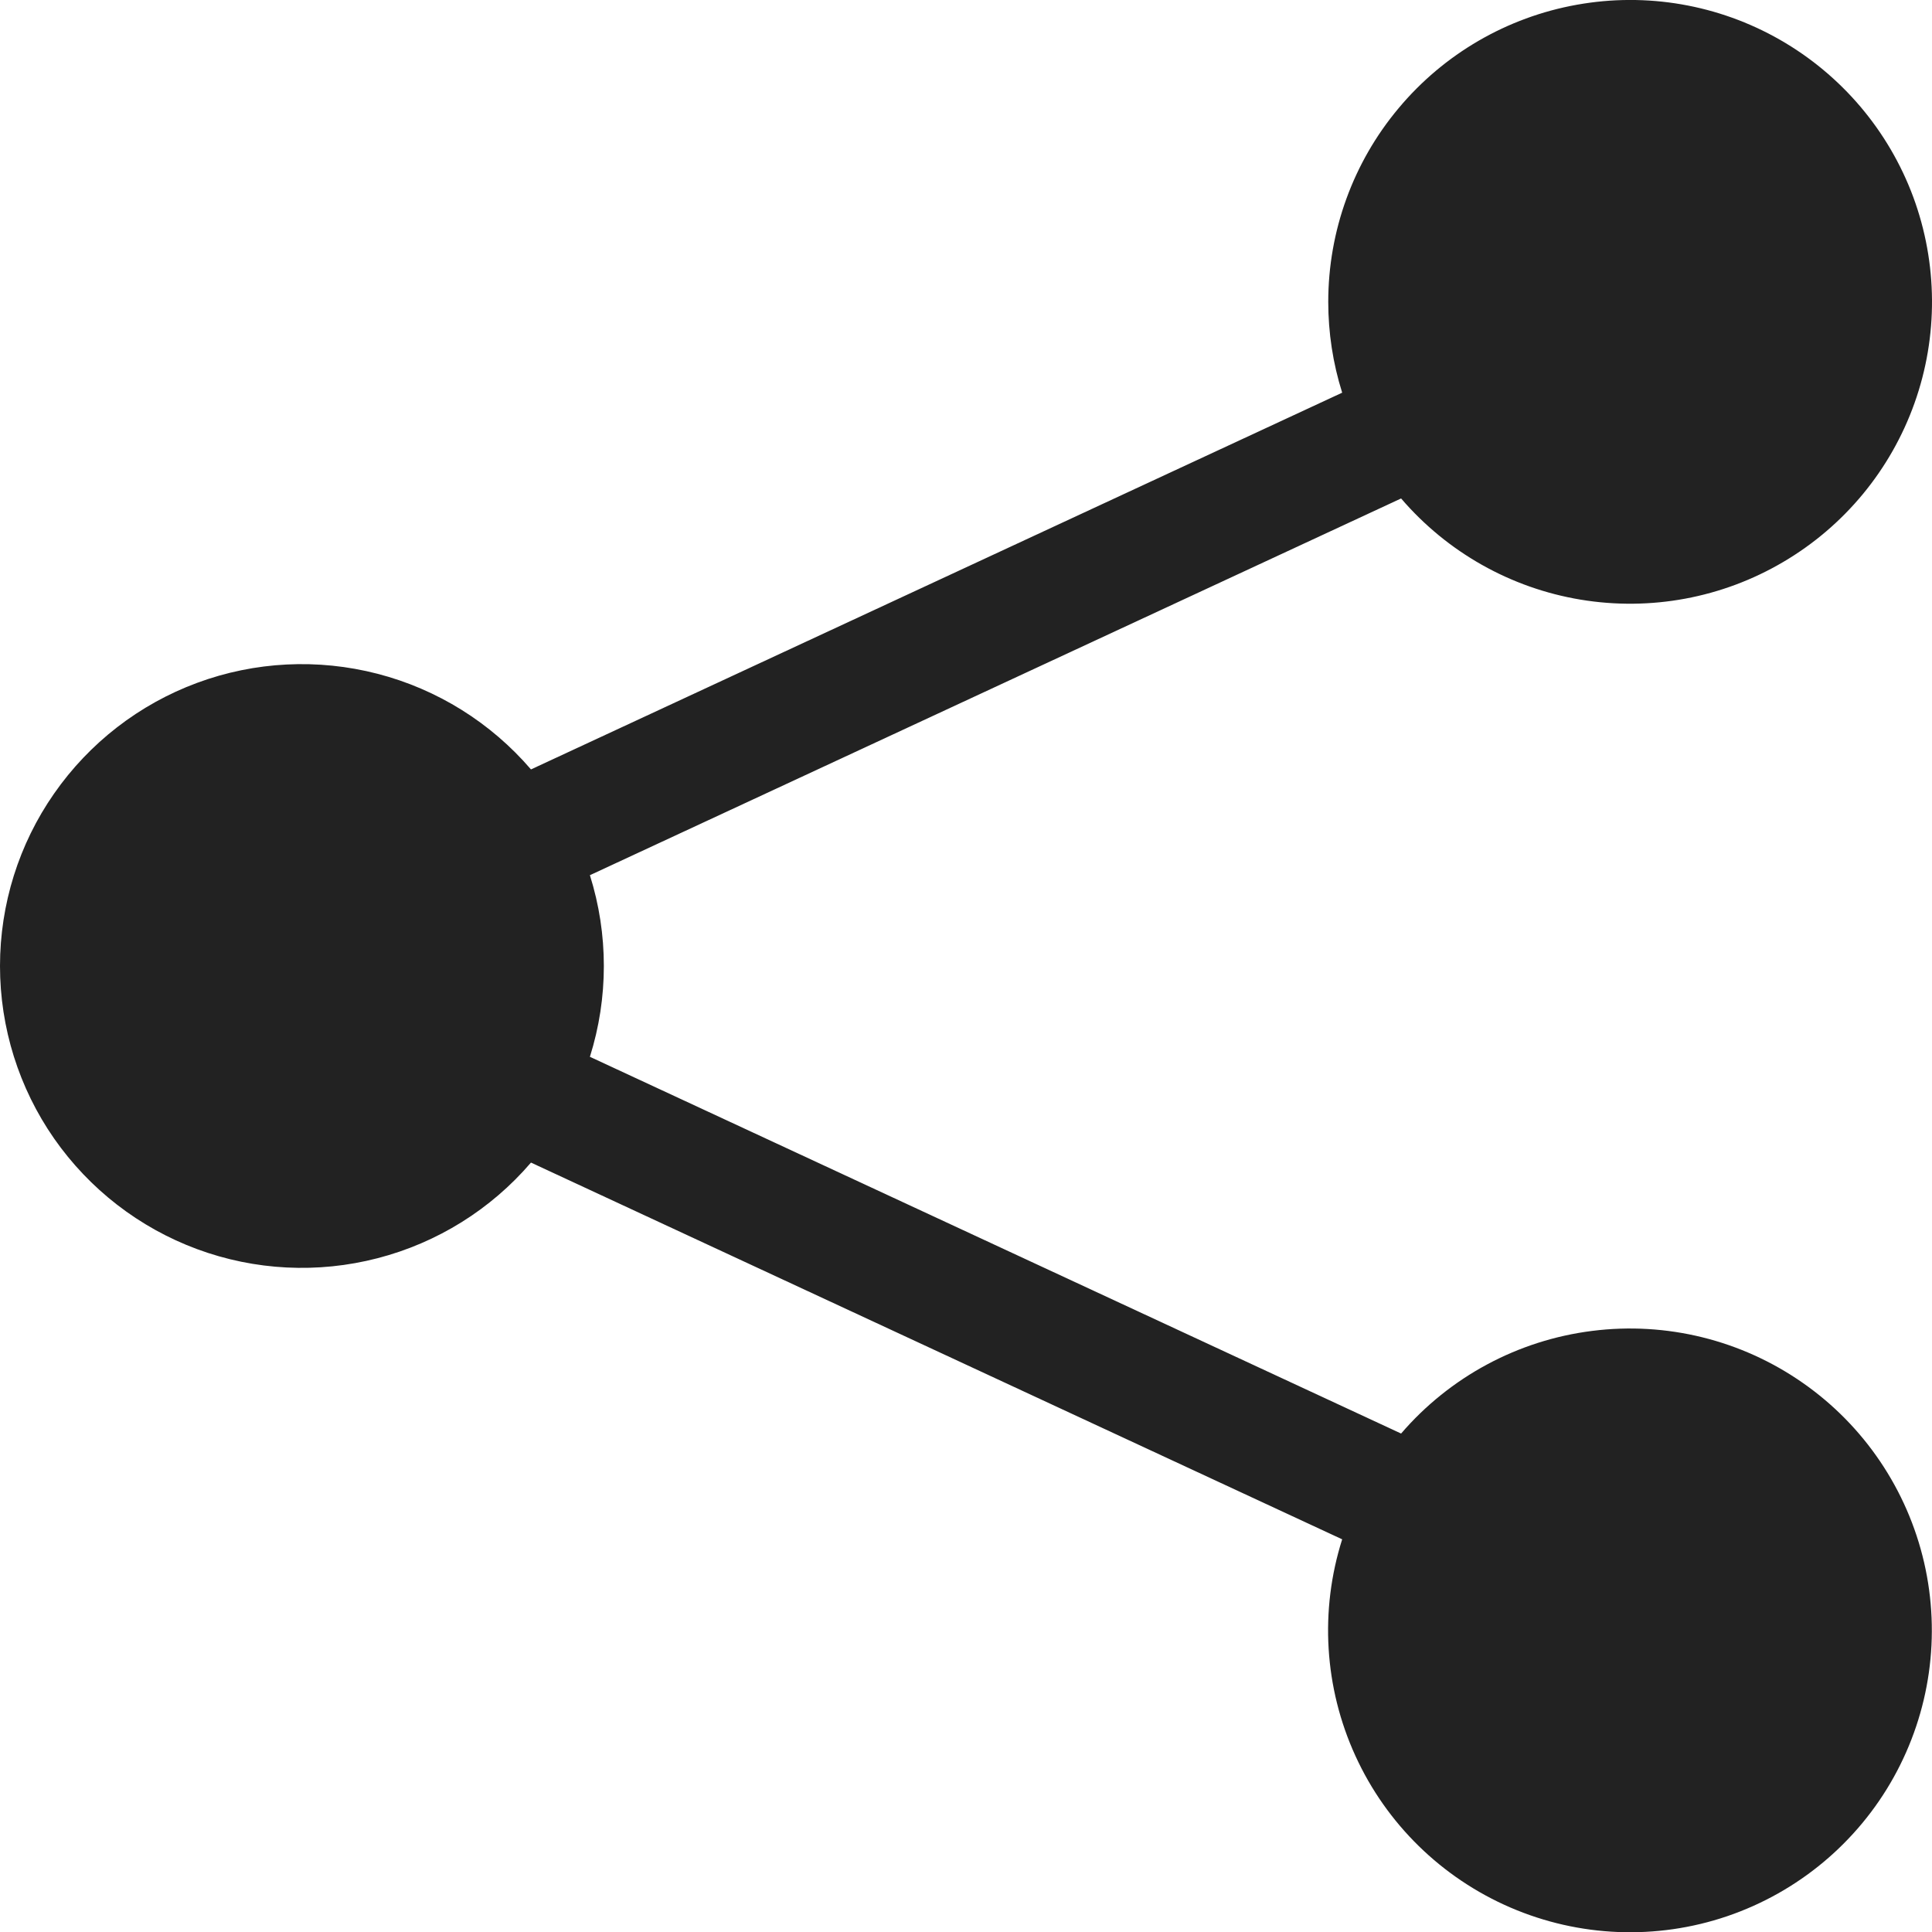 <svg width="24" height="24" viewBox="0 0 24 24" fill="none" xmlns="http://www.w3.org/2000/svg">
<path d="M16.5 3.75C16.5 2.87 16.809 2.018 17.374 1.344C17.938 0.669 18.722 0.214 19.588 0.059C20.454 -0.097 21.347 0.057 22.111 0.494C22.875 0.931 23.461 1.622 23.767 2.447C24.072 3.272 24.078 4.179 23.783 5.007C23.488 5.836 22.911 6.535 22.152 6.981C21.394 7.428 20.503 7.593 19.635 7.449C18.767 7.305 17.978 6.86 17.405 6.192L7.328 10.872C7.559 11.606 7.559 12.394 7.328 13.128L17.405 17.808C18.01 17.104 18.856 16.649 19.778 16.533C20.7 16.416 21.632 16.646 22.394 17.178C23.156 17.709 23.693 18.505 23.902 19.41C24.111 20.316 23.976 21.266 23.524 22.078C23.072 22.89 22.334 23.505 21.455 23.804C20.575 24.103 19.616 24.064 18.763 23.696C17.91 23.328 17.223 22.657 16.837 21.811C16.451 20.966 16.392 20.008 16.673 19.122L6.596 14.442C6.097 15.024 5.432 15.438 4.69 15.63C3.949 15.822 3.166 15.783 2.448 15.517C1.729 15.251 1.11 14.771 0.672 14.143C0.234 13.514 -0 12.766 -0 12C-0 11.234 0.234 10.486 0.672 9.858C1.11 9.229 1.729 8.749 2.448 8.483C3.166 8.217 3.949 8.178 4.69 8.37C5.432 8.562 6.097 8.977 6.596 9.558L16.673 4.878C16.558 4.513 16.5 4.133 16.5 3.75Z" fill="#222222"/>
</svg>
